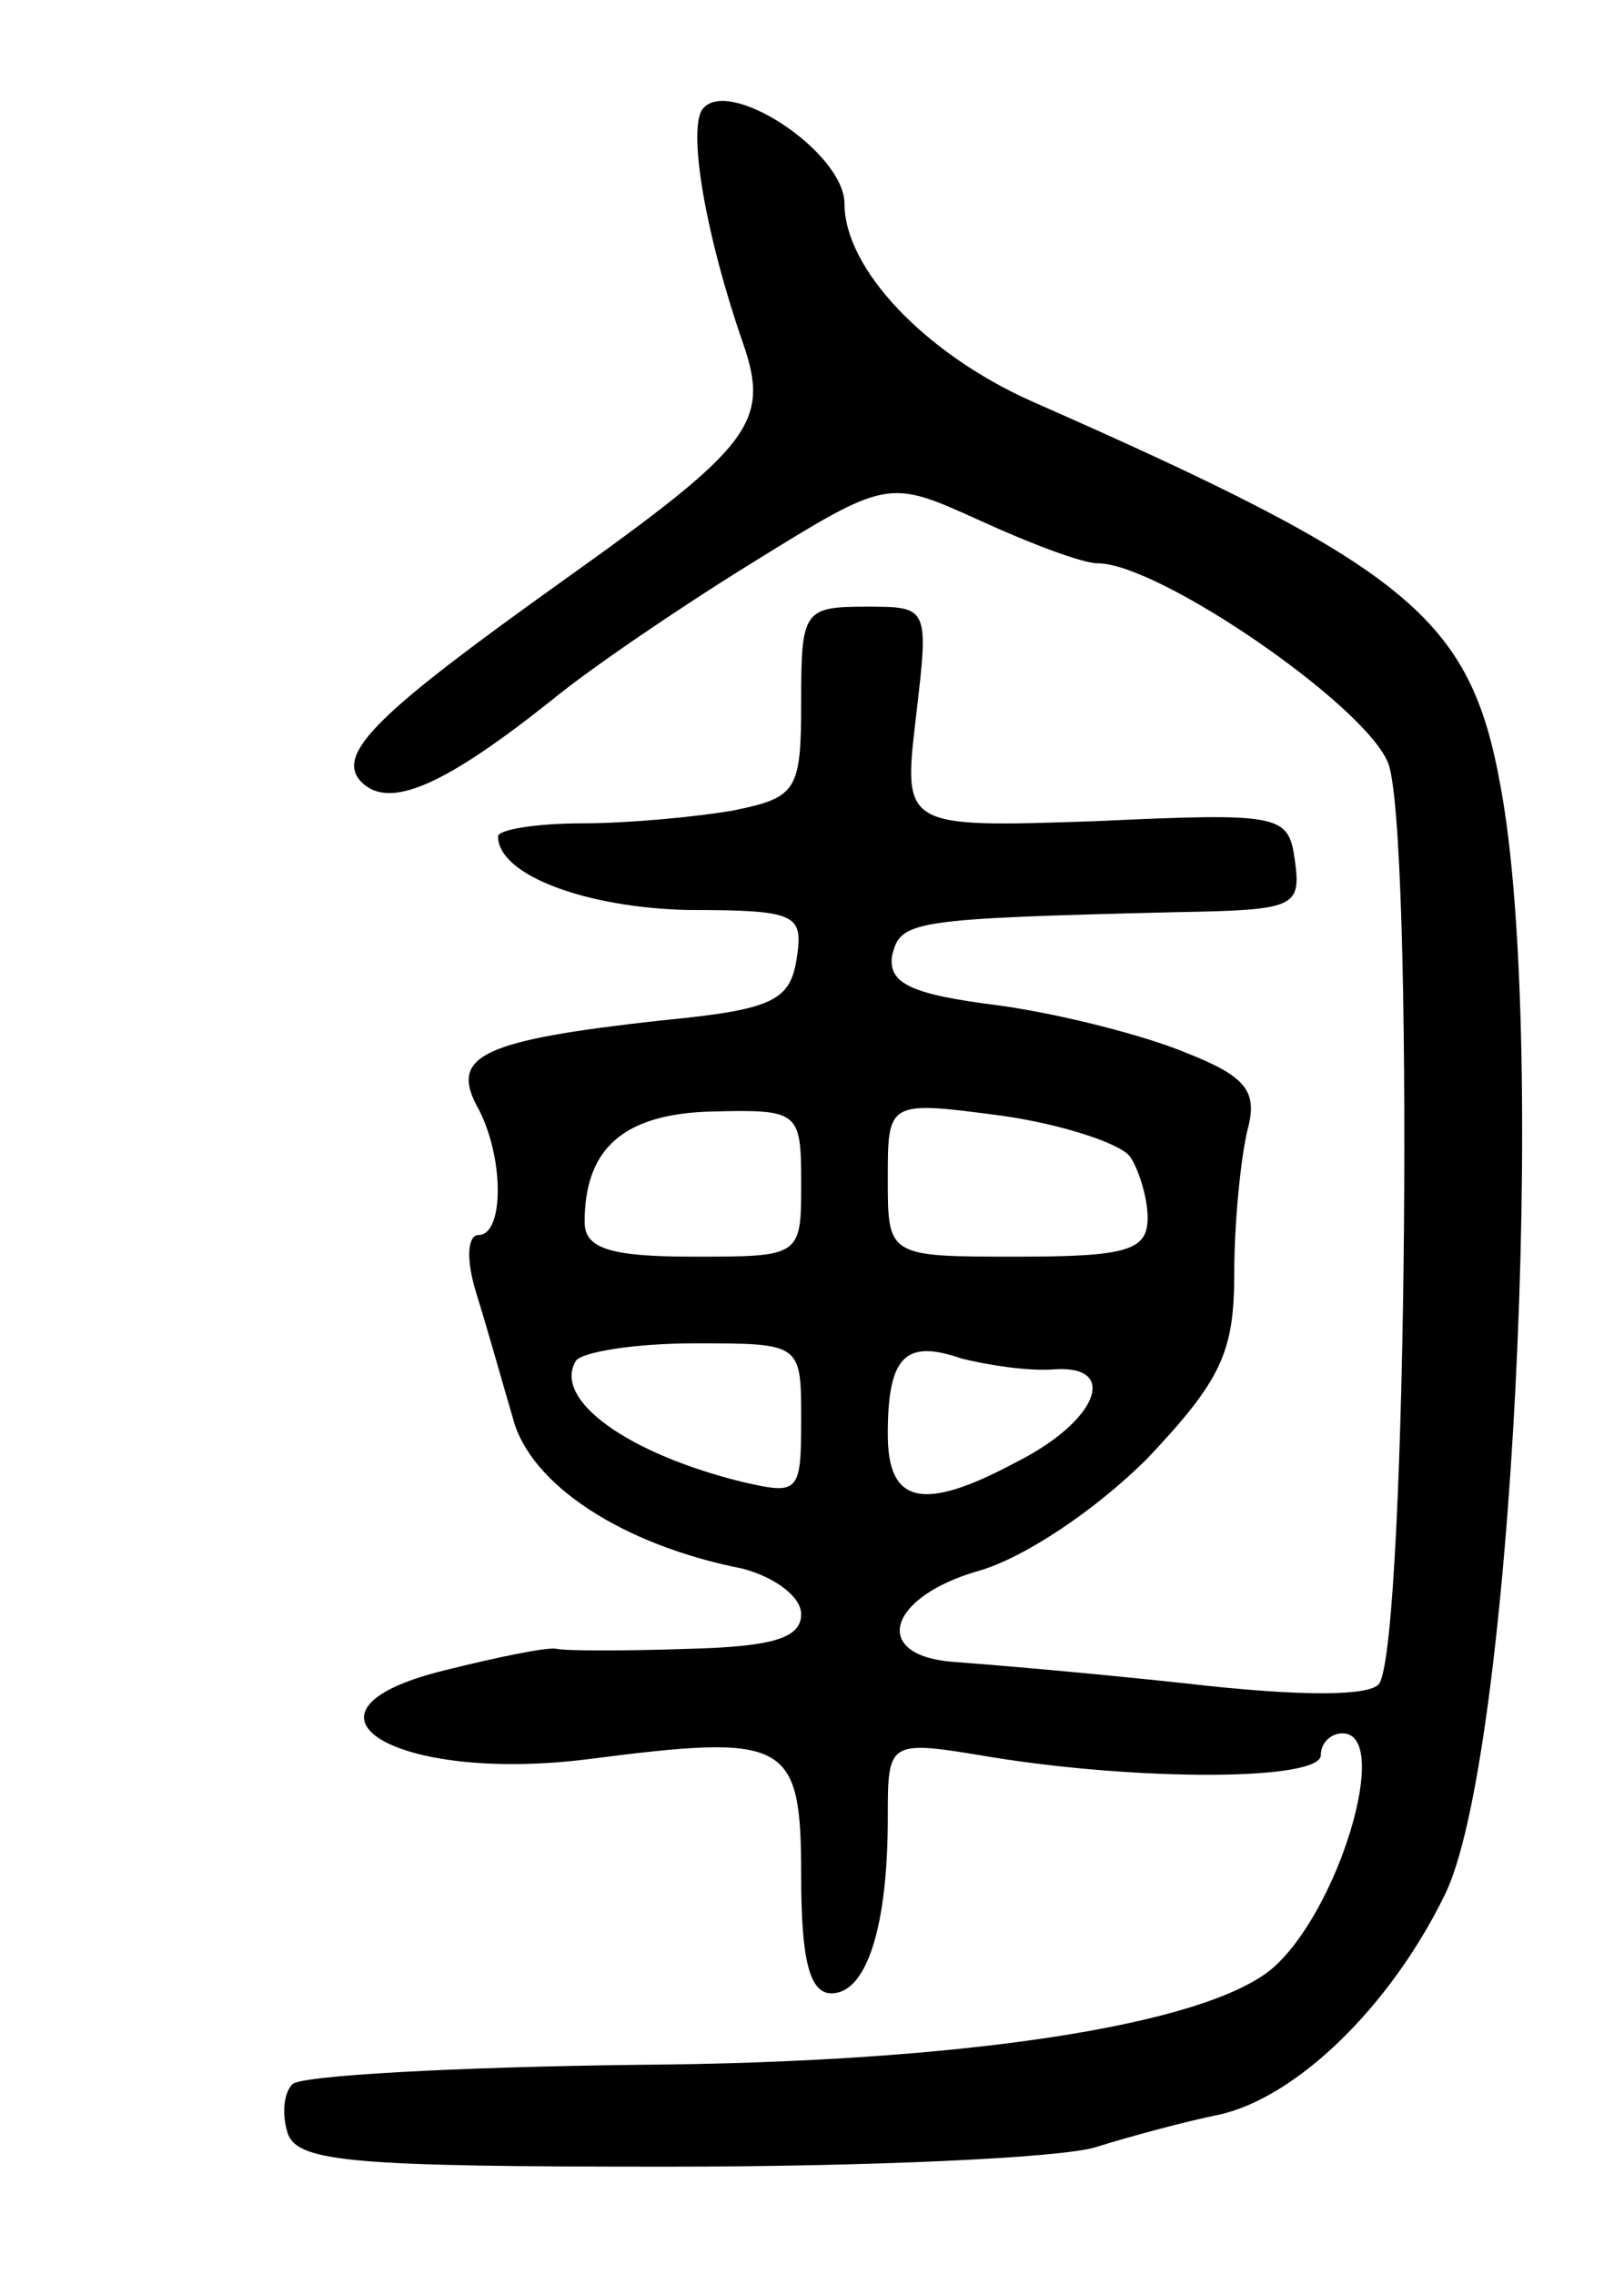 <svg version="1.0" xmlns="http://www.w3.org/2000/svg"
 width="75pt" height="105pt" viewBox="0 0 75 105"
 preserveAspectRatio="xMidYMid meet">
<g transform="translate(0,105) scale(0.1,-0.1)"
fill="#000000" stroke="none">
<path d="M324 999 c-6 -11 2 -58 19 -107 13 -37 4 -48 -83 -110 -84 -60 -106
-80 -93 -93 13 -13 39 -1 88 38 17 14 58 42 92 63 63 39 63 39 105 20 24 -11
48 -20 55 -20 28 0 123 -65 134 -92 12 -29 9 -404 -4 -425 -4 -6 -37 -6 -89 0
-46 5 -94 9 -108 10 -38 3 -30 30 12 42 21 6 54 28 78 52 34 36 40 49 40 85 0
24 3 53 6 66 5 18 0 25 -28 36 -19 8 -58 18 -87 22 -40 5 -51 10 -49 23 4 16
8 17 131 20 55 1 58 2 55 24 -3 21 -6 22 -92 18 -89 -3 -89 -3 -83 48 6 51 6
51 -23 51 -29 0 -30 -2 -30 -44 0 -41 -2 -44 -31 -50 -17 -3 -49 -6 -70 -6
-22 0 -39 -3 -39 -6 0 -18 41 -33 88 -34 50 0 53 -2 50 -22 -3 -20 -11 -24
-63 -29 -81 -9 -97 -16 -85 -39 13 -23 13 -60 1 -60 -5 0 -6 -11 -1 -27 5 -16
12 -41 17 -58 8 -30 50 -58 106 -69 15 -4 27 -13 27 -21 0 -11 -13 -15 -52
-16 -29 -1 -56 -1 -61 0 -4 1 -28 -4 -52 -10 -77 -19 -23 -52 66 -41 93 12 99
9 99 -54 0 -39 4 -54 14 -54 16 0 26 30 26 81 0 36 0 36 48 28 68 -11 152 -11
152 1 0 6 5 10 10 10 23 0 -2 -83 -33 -109 -32 -26 -143 -43 -293 -44 -84 -1
-156 -5 -159 -9 -4 -4 -5 -14 -2 -23 5 -13 32 -15 175 -15 93 0 182 4 198 9
16 5 42 12 57 15 36 8 79 50 104 101 31 61 48 394 26 512 -14 78 -42 101 -217
178 -49 22 -86 61 -86 91 0 24 -55 60 -66 43z m46 -495 c0 -34 0 -34 -50 -34
-39 0 -50 4 -50 16 0 34 18 50 59 51 40 1 41 0 41 -33z m152 12 c4 -6 8 -19 8
-28 0 -15 -9 -18 -60 -18 -60 0 -60 0 -60 36 0 36 0 36 53 29 28 -4 55 -13 59
-19z m-152 -121 c0 -34 -1 -35 -27 -29 -53 13 -88 38 -77 56 3 4 27 8 55 8 49
0 49 0 49 -35z m117 23 c30 2 20 -24 -18 -43 -43 -23 -59 -19 -59 13 0 36 8
44 34 35 12 -3 31 -6 43 -5z"/>
</g>
</svg>
